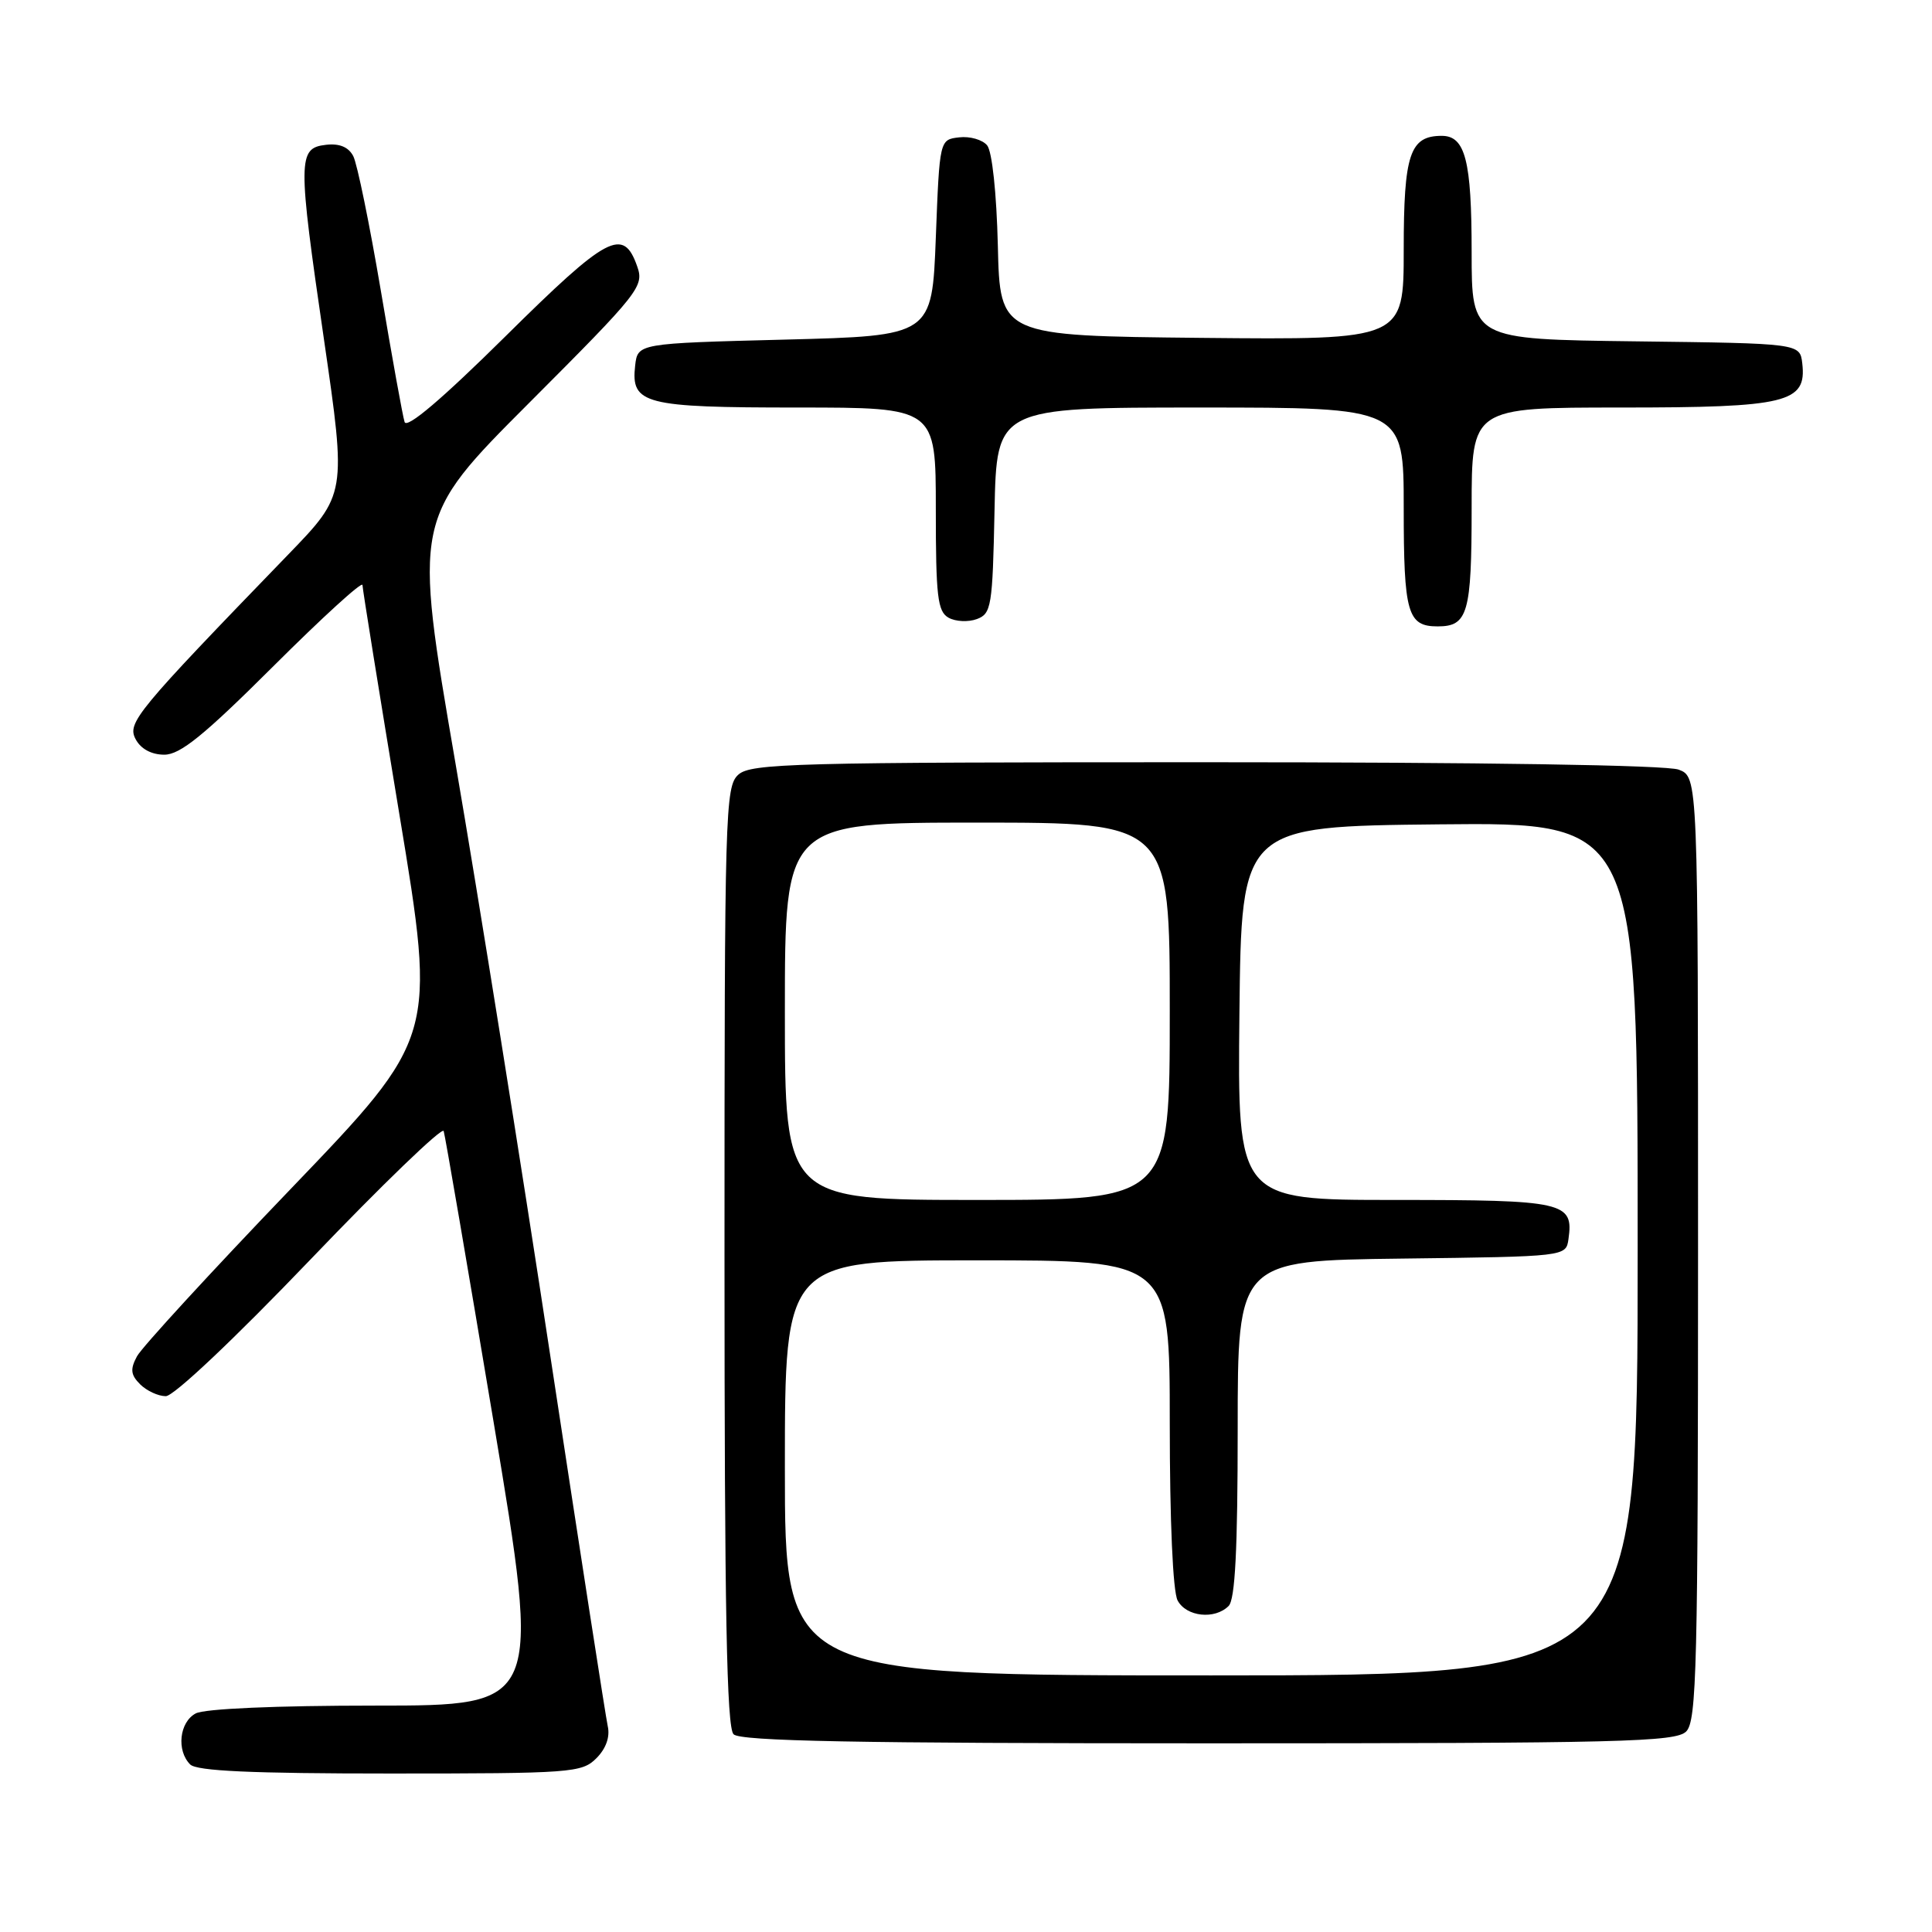 <?xml version="1.0" encoding="UTF-8" standalone="no"?>
<!DOCTYPE svg PUBLIC "-//W3C//DTD SVG 1.1//EN" "http://www.w3.org/Graphics/SVG/1.1/DTD/svg11.dtd" >
<svg xmlns="http://www.w3.org/2000/svg" xmlns:xlink="http://www.w3.org/1999/xlink" version="1.1" viewBox="0 0 256 256">
 <g >
 <path fill="currentColor"
d=" M 79.02 232.98 C 80.30 231.70 80.85 230.15 80.53 228.73 C 80.26 227.51 76.86 205.57 72.97 180.00 C 69.09 154.43 63.41 118.93 60.35 101.12 C 54.78 68.74 54.78 68.74 70.10 53.40 C 84.75 38.73 85.37 37.95 84.43 35.29 C 82.59 30.06 80.52 31.16 66.96 44.58 C 58.58 52.87 53.91 56.84 53.61 55.92 C 53.36 55.14 51.94 47.30 50.46 38.50 C 48.97 29.70 47.33 21.69 46.81 20.69 C 46.18 19.48 44.98 18.98 43.18 19.19 C 39.45 19.62 39.44 21.07 42.93 45.00 C 45.91 65.50 45.91 65.50 38.17 73.50 C 17.97 94.38 16.81 95.78 17.98 97.96 C 18.66 99.24 20.08 100.00 21.77 100.00 C 23.88 100.00 27.03 97.44 36.23 88.27 C 42.71 81.81 48.01 76.97 48.03 77.52 C 48.04 78.06 50.25 91.76 52.93 107.97 C 57.81 137.44 57.81 137.44 38.55 157.51 C 27.96 168.54 18.78 178.54 18.15 179.72 C 17.23 181.43 17.32 182.18 18.57 183.43 C 19.44 184.29 20.96 185.00 21.97 185.00 C 23.03 185.00 31.05 177.42 41.12 166.91 C 50.64 156.96 58.60 149.29 58.79 149.87 C 58.98 150.45 61.96 167.82 65.41 188.46 C 71.68 226.00 71.68 226.00 49.77 226.00 C 36.59 226.00 27.10 226.41 25.93 227.04 C 23.77 228.19 23.36 231.96 25.20 233.80 C 26.07 234.67 33.36 235.00 51.70 235.00 C 75.73 235.00 77.10 234.90 79.02 232.98 Z  M 223.43 229.43 C 224.82 228.03 225.00 220.85 225.00 165.40 C 225.00 102.95 225.00 102.95 222.43 101.98 C 220.87 101.38 196.40 101.00 159.76 101.00 C 105.24 101.00 99.49 101.15 97.83 102.65 C 96.09 104.22 96.00 107.52 96.00 166.45 C 96.00 213.46 96.29 228.89 97.20 229.80 C 98.11 230.71 113.45 231.00 160.13 231.00 C 214.91 231.00 222.03 230.82 223.43 229.43 Z  M 131.78 67.64 C 132.06 54.00 132.06 54.00 159.03 54.00 C 186.00 54.00 186.00 54.00 186.00 67.30 C 186.00 81.26 186.50 83.00 190.50 83.00 C 194.50 83.00 195.00 81.26 195.00 67.30 C 195.00 54.00 195.00 54.00 214.78 54.00 C 236.81 54.00 239.41 53.37 238.81 48.15 C 238.50 45.50 238.50 45.50 216.75 45.23 C 195.00 44.96 195.00 44.96 195.00 33.41 C 195.00 21.28 194.16 18.00 191.04 18.00 C 186.81 18.00 186.00 20.43 186.00 33.09 C 186.00 45.03 186.00 45.03 159.25 44.77 C 132.50 44.50 132.50 44.50 132.22 32.56 C 132.05 25.57 131.46 20.06 130.80 19.26 C 130.18 18.51 128.51 18.03 127.09 18.20 C 124.50 18.50 124.50 18.50 124.00 31.50 C 123.50 44.50 123.50 44.50 104.00 45.00 C 84.50 45.50 84.50 45.50 84.16 48.45 C 83.58 53.55 85.35 54.00 105.69 54.00 C 124.00 54.00 124.00 54.00 124.00 67.45 C 124.00 79.04 124.23 81.03 125.69 81.85 C 126.62 82.37 128.31 82.45 129.44 82.03 C 131.36 81.32 131.52 80.36 131.78 67.64 Z  M 104.00 194.50 C 104.00 167.00 104.00 167.00 129.50 167.00 C 155.00 167.00 155.00 167.00 155.00 188.57 C 155.00 201.52 155.41 210.90 156.04 212.07 C 157.19 214.23 160.96 214.64 162.80 212.80 C 163.66 211.94 164.00 205.32 164.00 189.32 C 164.00 167.04 164.00 167.04 185.75 166.77 C 207.50 166.50 207.50 166.50 207.83 164.19 C 208.53 159.27 207.34 159.00 184.86 159.00 C 163.97 159.00 163.97 159.00 164.23 134.25 C 164.50 109.50 164.50 109.50 190.75 109.23 C 217.00 108.97 217.00 108.97 217.00 165.48 C 217.00 222.00 217.00 222.00 160.50 222.00 C 104.00 222.00 104.00 222.00 104.00 194.50 Z  M 104.00 134.00 C 104.00 109.00 104.00 109.00 129.50 109.00 C 155.00 109.00 155.00 109.00 155.00 134.00 C 155.00 159.00 155.00 159.00 129.50 159.00 C 104.00 159.00 104.00 159.00 104.00 134.00 Z "/>
</g>
</svg>